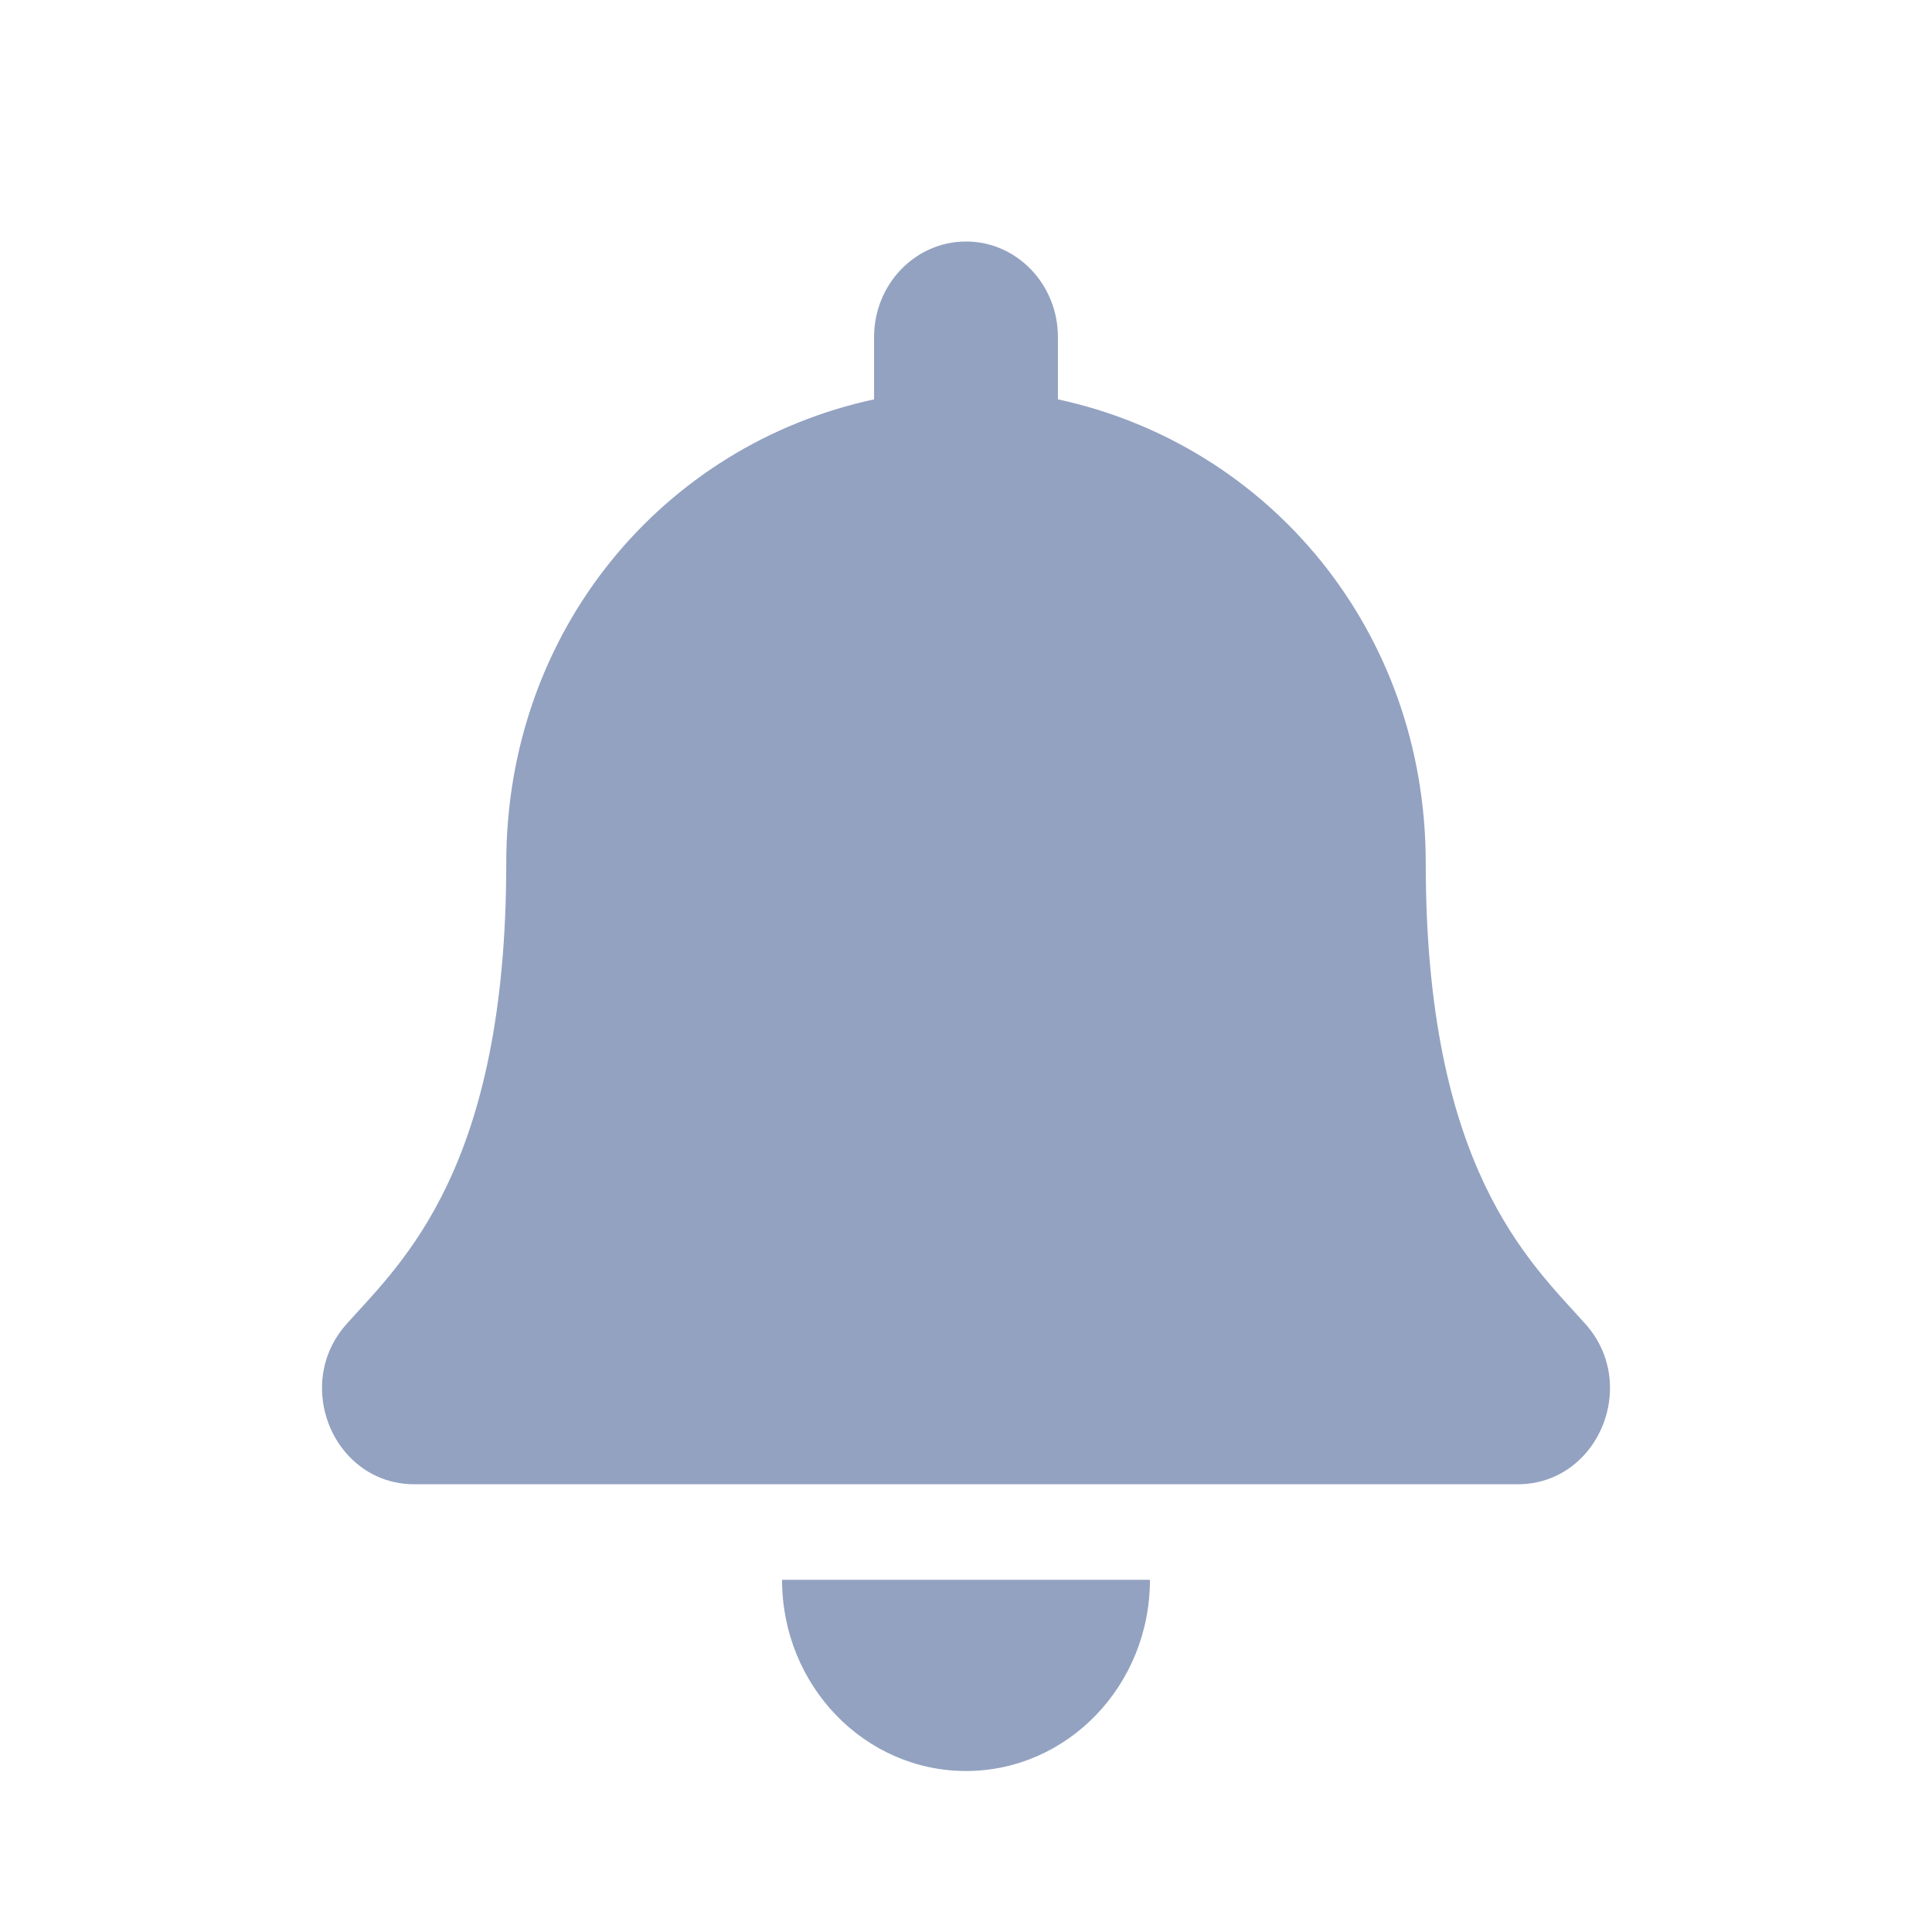 <svg width="24" height="24" viewBox="0 0 24 24" fill="none" xmlns="http://www.w3.org/2000/svg">
<path d="M12 22C13.261 22 14.285 20.937 14.285 19.625H9.715C9.715 20.937 10.739 22 12 22ZM19.692 16.444C19.003 15.674 17.711 14.515 17.711 10.719C17.711 7.835 15.766 5.527 13.142 4.961V4.188C13.142 3.532 12.631 3 12 3C11.369 3 10.858 3.532 10.858 4.188V4.961C8.234 5.527 6.289 7.835 6.289 10.719C6.289 14.515 4.998 15.674 4.308 16.444C4.093 16.684 3.998 16.97 4 17.25C4.004 17.859 4.464 18.438 5.146 18.438H18.854C19.536 18.438 19.996 17.859 20 17.25C20.002 16.97 19.907 16.683 19.692 16.444V16.444Z" fill="#93A2C1"/>
</svg>
